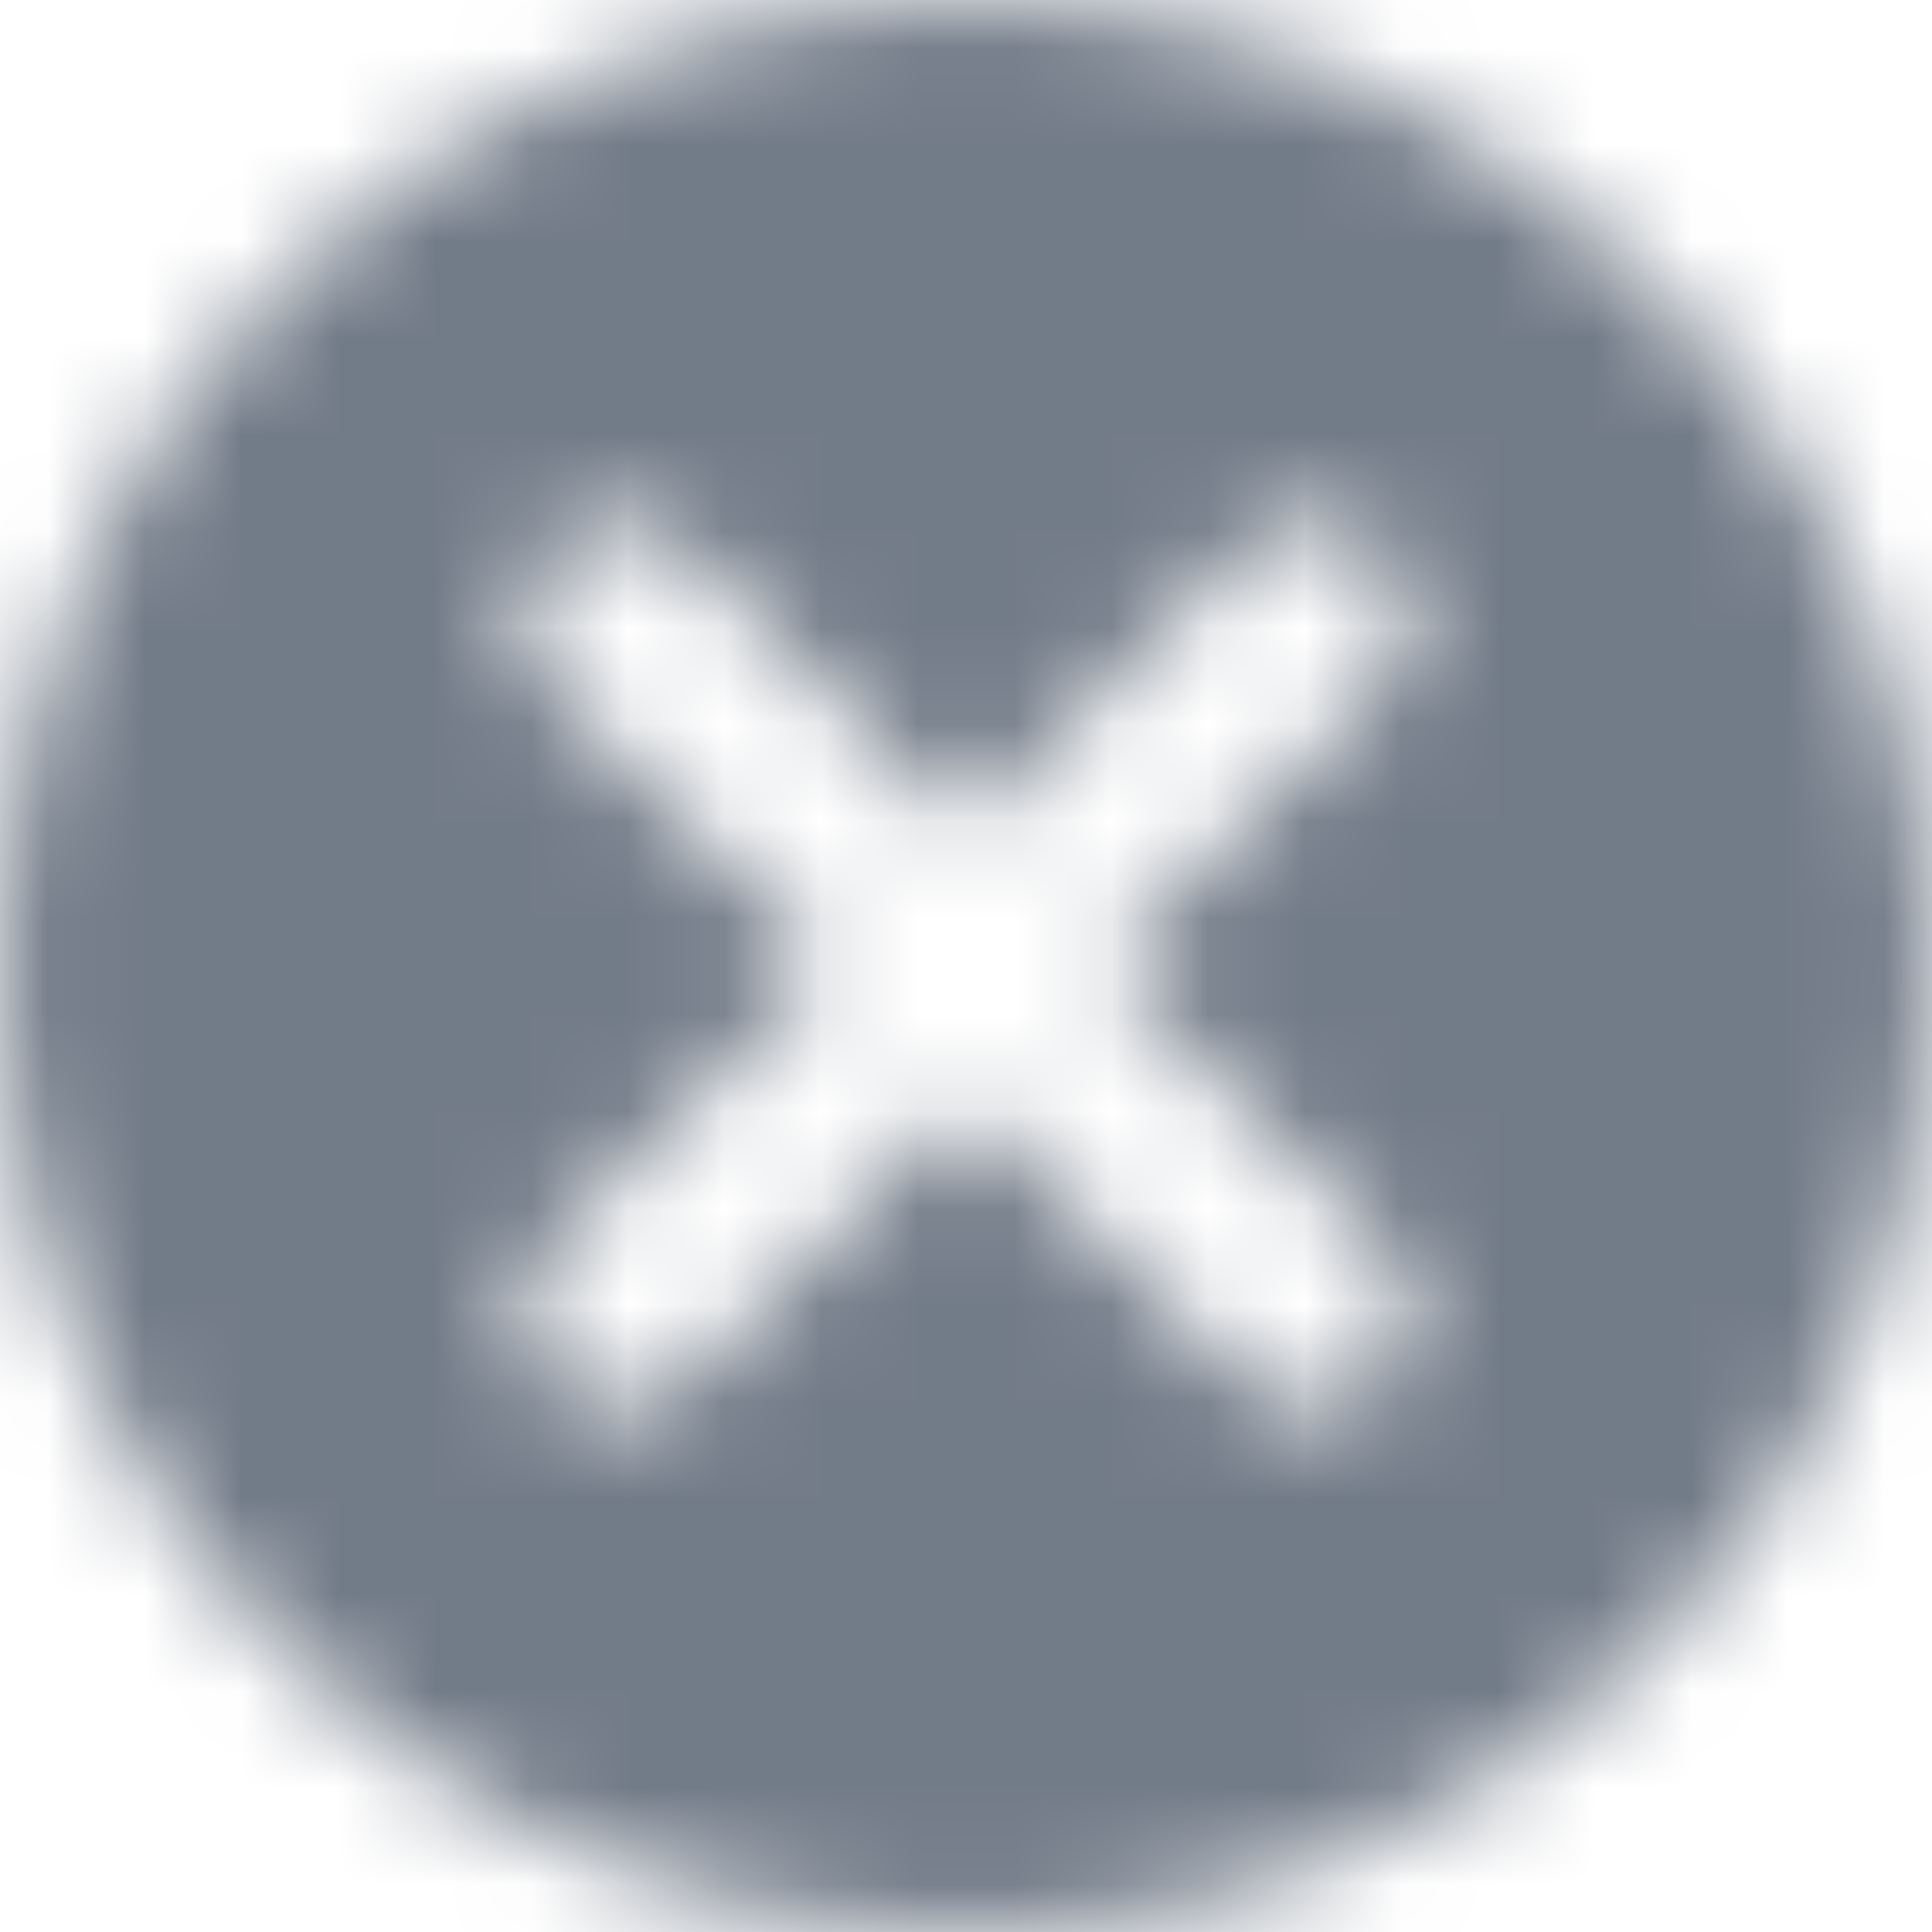<?xml version="1.0" encoding="UTF-8"?>
<svg width="20px" height="20px" viewBox="0 0 20 20" version="1.1" xmlns="http://www.w3.org/2000/svg" xmlns:xlink="http://www.w3.org/1999/xlink">
    <!-- Generator: Sketch 52.4 (67378) - http://www.bohemiancoding.com/sketch -->
    <title>Atoms / Icons / navigation/cancel_24px</title>
    <desc>Created with Sketch.</desc>
    <defs>
        <path d="M12,2 C6.47,2 2,6.47 2,12 C2,17.53 6.47,22 12,22 C17.53,22 22,17.53 22,12 C22,6.47 17.53,2 12,2 Z M16.3,16.3 C15.91,16.69 15.28,16.69 14.89,16.3 L12,13.41 L9.11,16.3 C8.72,16.69 8.09,16.69 7.7,16.3 C7.513,16.113 7.408,15.86 7.408,15.595 C7.408,15.33 7.513,15.077 7.7,14.89 L10.59,12 L7.7,9.11 C7.513,8.923 7.408,8.67 7.408,8.405 C7.408,8.14 7.513,7.887 7.7,7.7 C8.09,7.31 8.72,7.31 9.11,7.7 L12,10.59 L14.89,7.7 C15.28,7.31 15.91,7.31 16.3,7.7 C16.69,8.09 16.69,8.72 16.3,9.11 L13.41,12 L16.3,14.89 C16.68,15.27 16.68,15.91 16.3,16.3 Z" id="path-1"></path>
    </defs>
    <g id="⚙️-UI-Kit" stroke="none" stroke-width="1" fill="none" fill-rule="evenodd">
        <g id="Icons" transform="translate(-310, -186)">
            <g id="Stacked-Group-3" transform="translate(132, 184)">
                <g id="Atoms-/-Icons-/-navigation/cancel_24px" transform="translate(176, 0)">
                    <mask id="mask-2" fill="white">
                        <use xlink:href="#path-1"></use>
                    </mask>
                    <g fill-rule="nonzero"></g>
                    <g id="Colors-/-Black-/-Lightest" mask="url(#mask-2)" fill="#727B88" fill-rule="evenodd">
                        <rect id="Rectangle-2" x="0" y="0" width="24" height="24"></rect>
                    </g>
                </g>
            </g>
        </g>
    </g>
</svg>